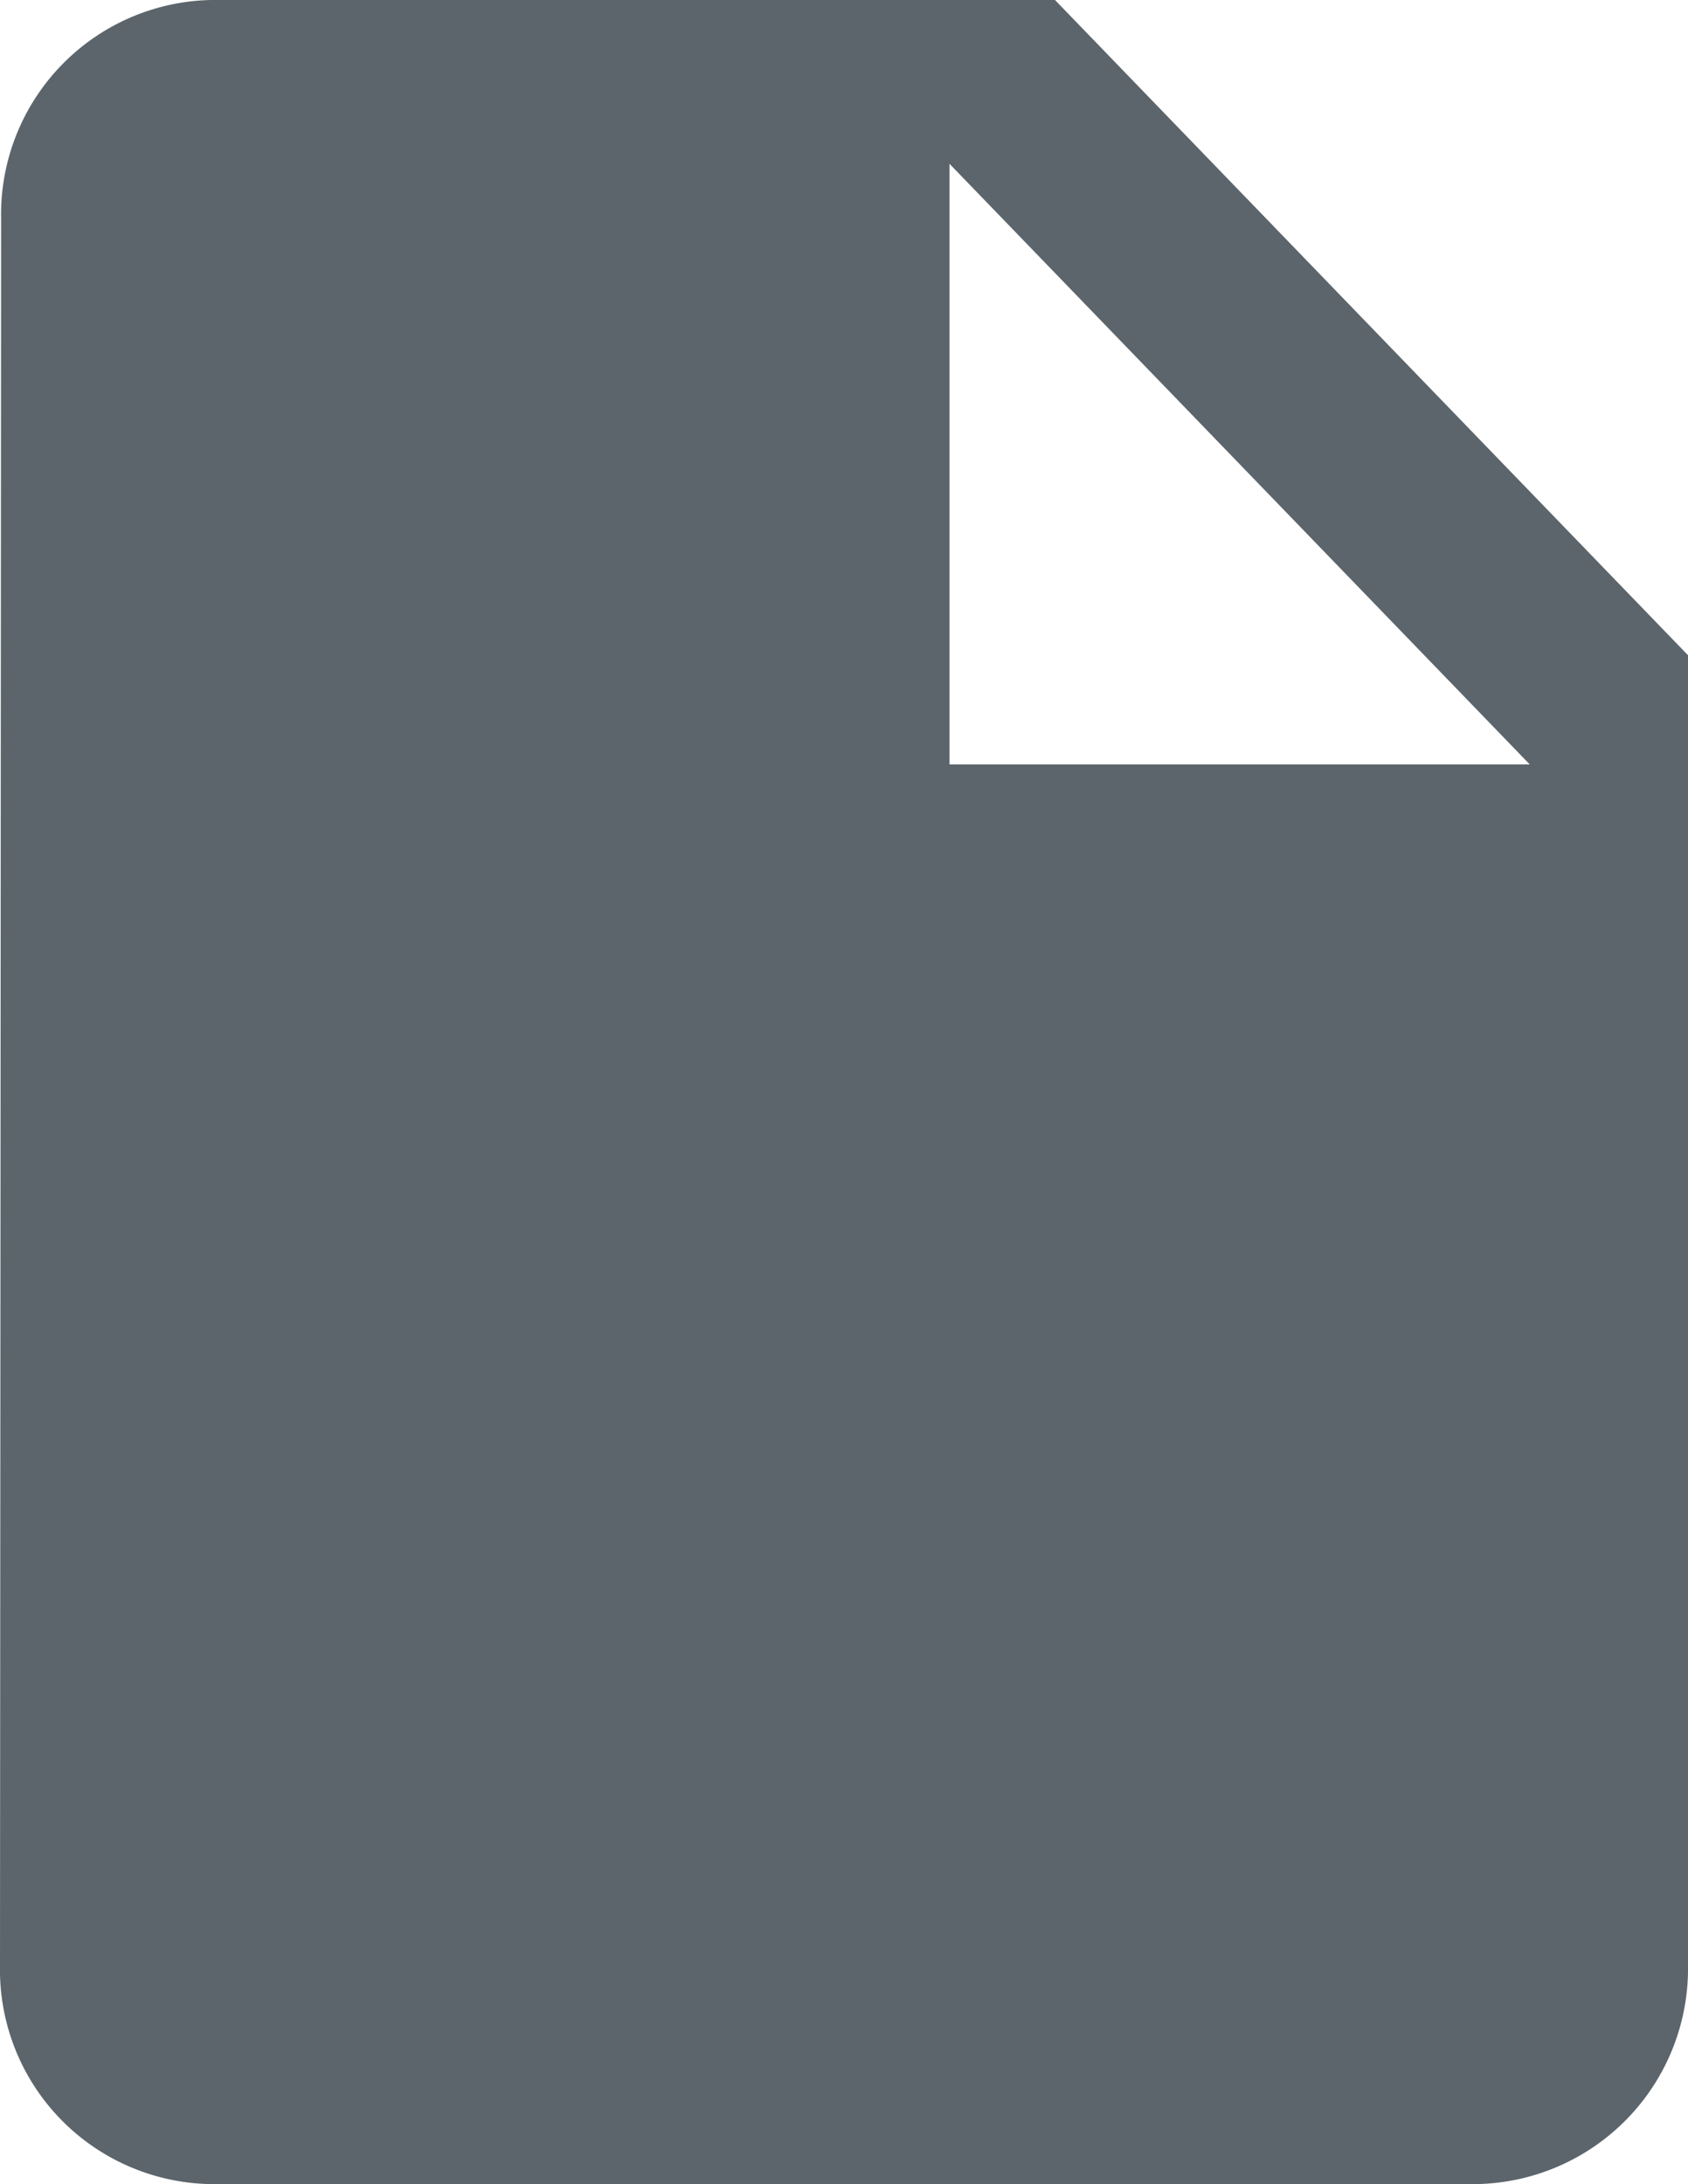 <svg xmlns="http://www.w3.org/2000/svg" width="37.8" height="48.9" viewBox="0 0 37.8 48.9">
  <path id="Path_69" data-name="Path 69" d="M8.725,2a4.8,4.8,0,0,0-4.7,4.89L4,46.01A4.8,4.8,0,0,0,8.7,50.9H37.075A4.824,4.824,0,0,0,41.8,46.01V16.67L27.625,2ZM25.263,19.115V5.668L38.256,19.115Z" transform="translate(-4 -2)" fill="#5c656b"/>
</svg>
